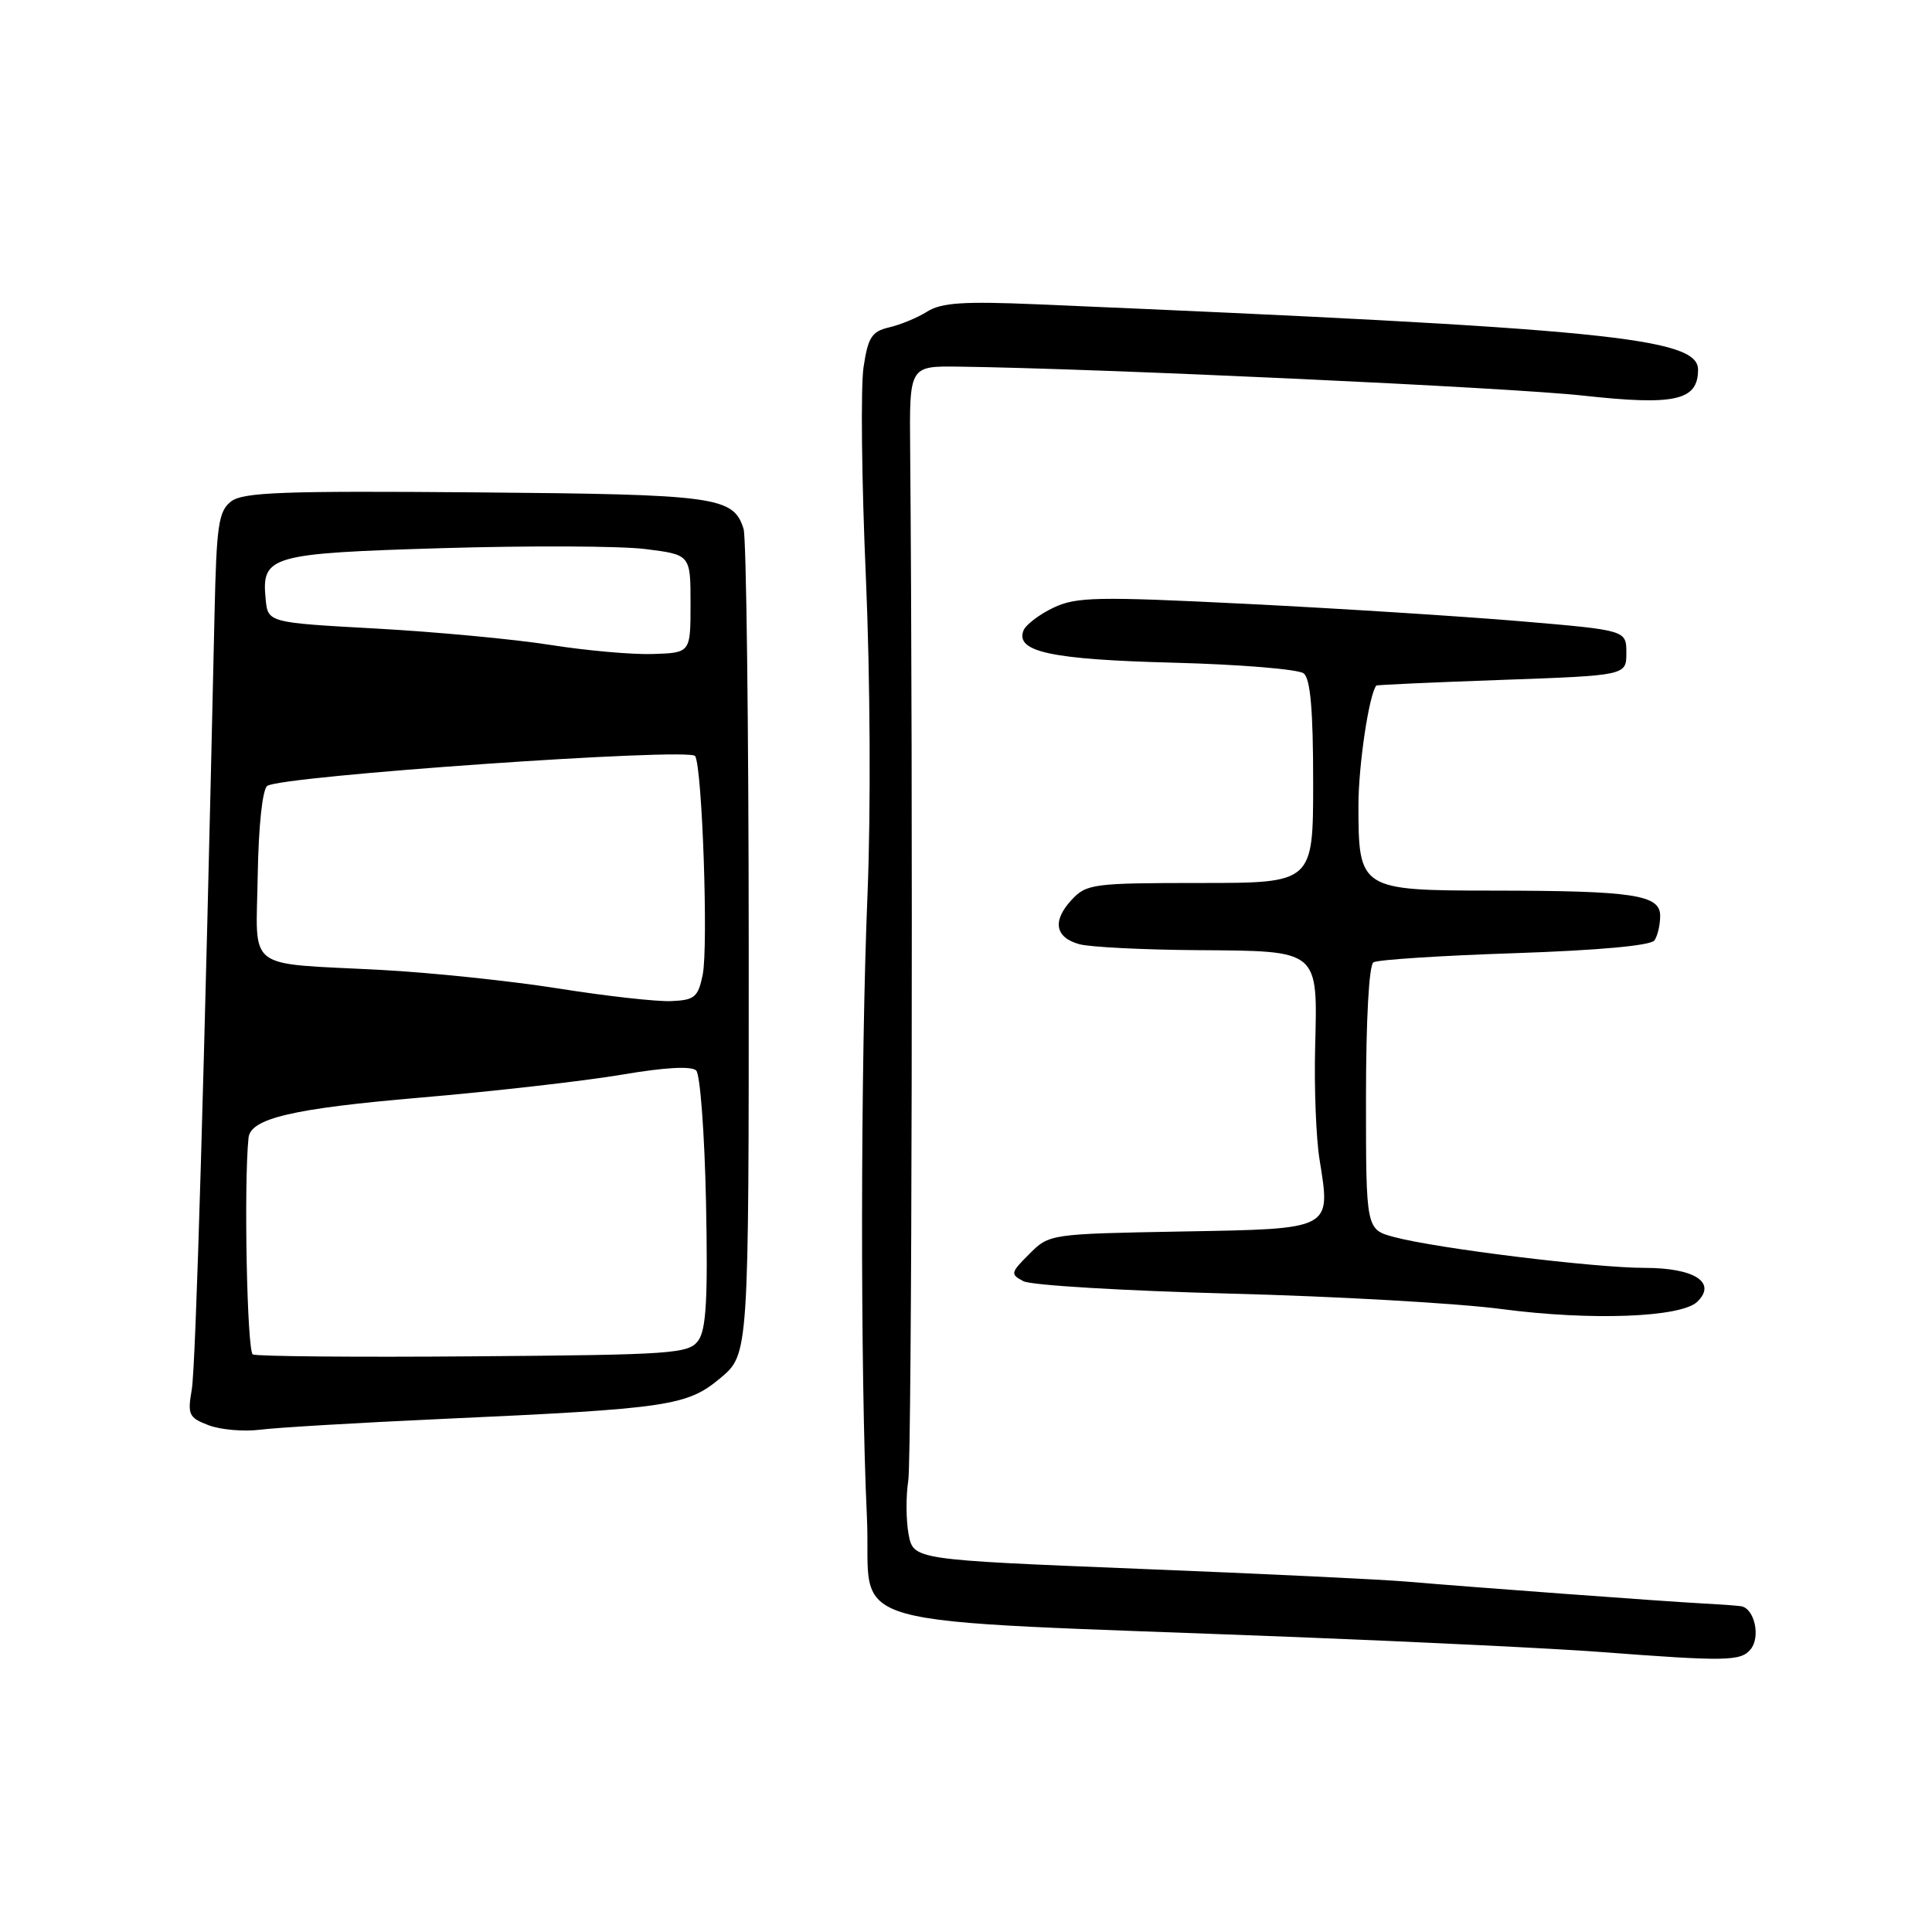 <?xml version="1.0" encoding="UTF-8" standalone="no"?>
<!DOCTYPE svg PUBLIC "-//W3C//DTD SVG 1.1//EN" "http://www.w3.org/Graphics/SVG/1.1/DTD/svg11.dtd" >
<svg xmlns="http://www.w3.org/2000/svg" xmlns:xlink="http://www.w3.org/1999/xlink" version="1.1" viewBox="0 0 256 256">
 <g >
 <path fill="currentColor"
d=" M 231.96 218.55 C 233.33 216.90 232.47 213.09 230.68 212.83 C 230.03 212.74 227.70 212.57 225.50 212.46 C 220.62 212.20 194.76 210.29 186.50 209.58 C 183.20 209.29 167.12 208.52 150.76 207.87 C 121.03 206.67 121.03 206.67 120.39 203.29 C 120.05 201.43 120.03 198.24 120.35 196.20 C 120.83 193.18 120.99 103.81 120.60 59.50 C 120.50 48.50 120.50 48.50 127.00 48.58 C 145.53 48.82 199.95 51.34 209.77 52.42 C 221.97 53.76 225.00 53.08 225.00 48.98 C 225.00 44.74 212.76 43.53 137.37 40.32 C 127.71 39.91 124.75 40.10 122.87 41.28 C 121.57 42.10 119.29 43.04 117.81 43.38 C 115.51 43.92 115.02 44.68 114.42 48.68 C 114.04 51.25 114.17 63.73 114.73 76.42 C 115.31 89.74 115.40 107.54 114.95 118.50 C 114.02 140.96 113.98 182.00 114.87 201.00 C 115.59 216.35 108.77 214.45 172.00 216.93 C 188.22 217.57 206.22 218.45 212.00 218.89 C 228.73 220.16 230.65 220.13 231.96 218.55 Z  M 58.50 188.02 C 88.68 186.65 91.04 186.30 95.47 182.59 C 99.22 179.44 99.22 179.44 99.21 125.81 C 99.20 96.31 98.89 71.24 98.53 70.09 C 97.17 65.80 95.05 65.51 63.00 65.24 C 37.44 65.03 32.19 65.22 30.61 66.45 C 28.96 67.74 28.69 69.58 28.43 81.21 C 27.09 141.68 25.94 181.08 25.41 184.13 C 24.83 187.45 25.02 187.85 27.64 188.85 C 29.21 189.45 32.30 189.72 34.50 189.44 C 36.70 189.16 47.50 188.52 58.50 188.02 Z  M 224.91 172.48 C 227.52 169.93 224.51 168.00 217.93 168.00 C 211.31 168.00 190.40 165.43 184.75 163.92 C 181.00 162.92 181.00 162.92 181.00 145.52 C 181.00 135.09 181.40 127.87 181.99 127.51 C 182.54 127.17 190.97 126.62 200.74 126.30 C 211.91 125.92 218.77 125.29 219.23 124.60 C 219.64 124.00 219.98 122.55 219.98 121.38 C 220.01 118.56 216.50 118.03 197.81 118.01 C 180.21 118.00 180.00 117.86 180.00 106.72 C 180.00 101.42 181.40 92.03 182.37 90.84 C 182.44 90.75 189.93 90.41 199.00 90.09 C 215.50 89.50 215.50 89.50 215.50 86.51 C 215.50 83.51 215.50 83.51 201.50 82.32 C 193.80 81.67 177.48 80.63 165.24 80.02 C 145.32 79.03 142.63 79.08 139.57 80.53 C 137.69 81.43 135.91 82.79 135.61 83.56 C 134.54 86.37 139.28 87.39 155.50 87.81 C 164.30 88.04 172.06 88.68 172.75 89.23 C 173.64 89.95 174.00 94.13 174.00 103.62 C 174.00 117.00 174.00 117.00 159.04 117.00 C 144.87 117.00 143.97 117.12 142.01 119.22 C 139.41 122.01 139.78 124.21 143.01 125.11 C 144.38 125.49 151.41 125.85 158.63 125.90 C 174.95 126.02 174.59 125.73 174.26 138.92 C 174.13 144.19 174.39 150.80 174.84 153.60 C 176.34 163.00 176.69 162.82 156.58 163.18 C 139.13 163.50 139.03 163.51 136.40 166.15 C 133.89 168.65 133.85 168.85 135.62 169.77 C 136.66 170.31 148.97 171.04 163.00 171.41 C 177.03 171.77 193.22 172.69 199.00 173.46 C 210.81 175.02 222.77 174.57 224.91 172.48 Z  M 33.50 179.47 C 32.74 179.11 32.29 156.99 32.93 150.77 C 33.19 148.20 38.76 146.89 55.58 145.45 C 65.44 144.61 77.50 143.23 82.39 142.40 C 88.08 141.43 91.63 141.23 92.25 141.85 C 92.78 142.38 93.36 150.23 93.55 159.29 C 93.81 172.05 93.58 176.19 92.52 177.64 C 91.26 179.37 89.17 179.52 62.83 179.72 C 47.25 179.85 34.05 179.73 33.50 179.47 Z  M 74.00 130.98 C 67.67 129.98 57.10 128.87 50.50 128.52 C 32.24 127.55 33.95 128.87 34.15 115.96 C 34.26 109.44 34.77 104.63 35.41 104.14 C 37.13 102.82 91.40 99.03 92.11 100.18 C 93.05 101.70 93.87 125.42 93.11 129.17 C 92.50 132.13 92.04 132.52 88.96 132.65 C 87.06 132.74 80.33 131.99 74.00 130.98 Z  M 72.89 85.45 C 68.16 84.70 57.81 83.73 49.89 83.29 C 35.50 82.50 35.50 82.50 35.20 79.38 C 34.64 73.64 35.74 73.32 58.69 72.63 C 70.14 72.29 82.20 72.34 85.50 72.75 C 91.50 73.50 91.50 73.50 91.50 80.00 C 91.50 86.50 91.50 86.50 86.50 86.66 C 83.75 86.75 77.63 86.20 72.89 85.45 Z "/>
</g>
</svg>